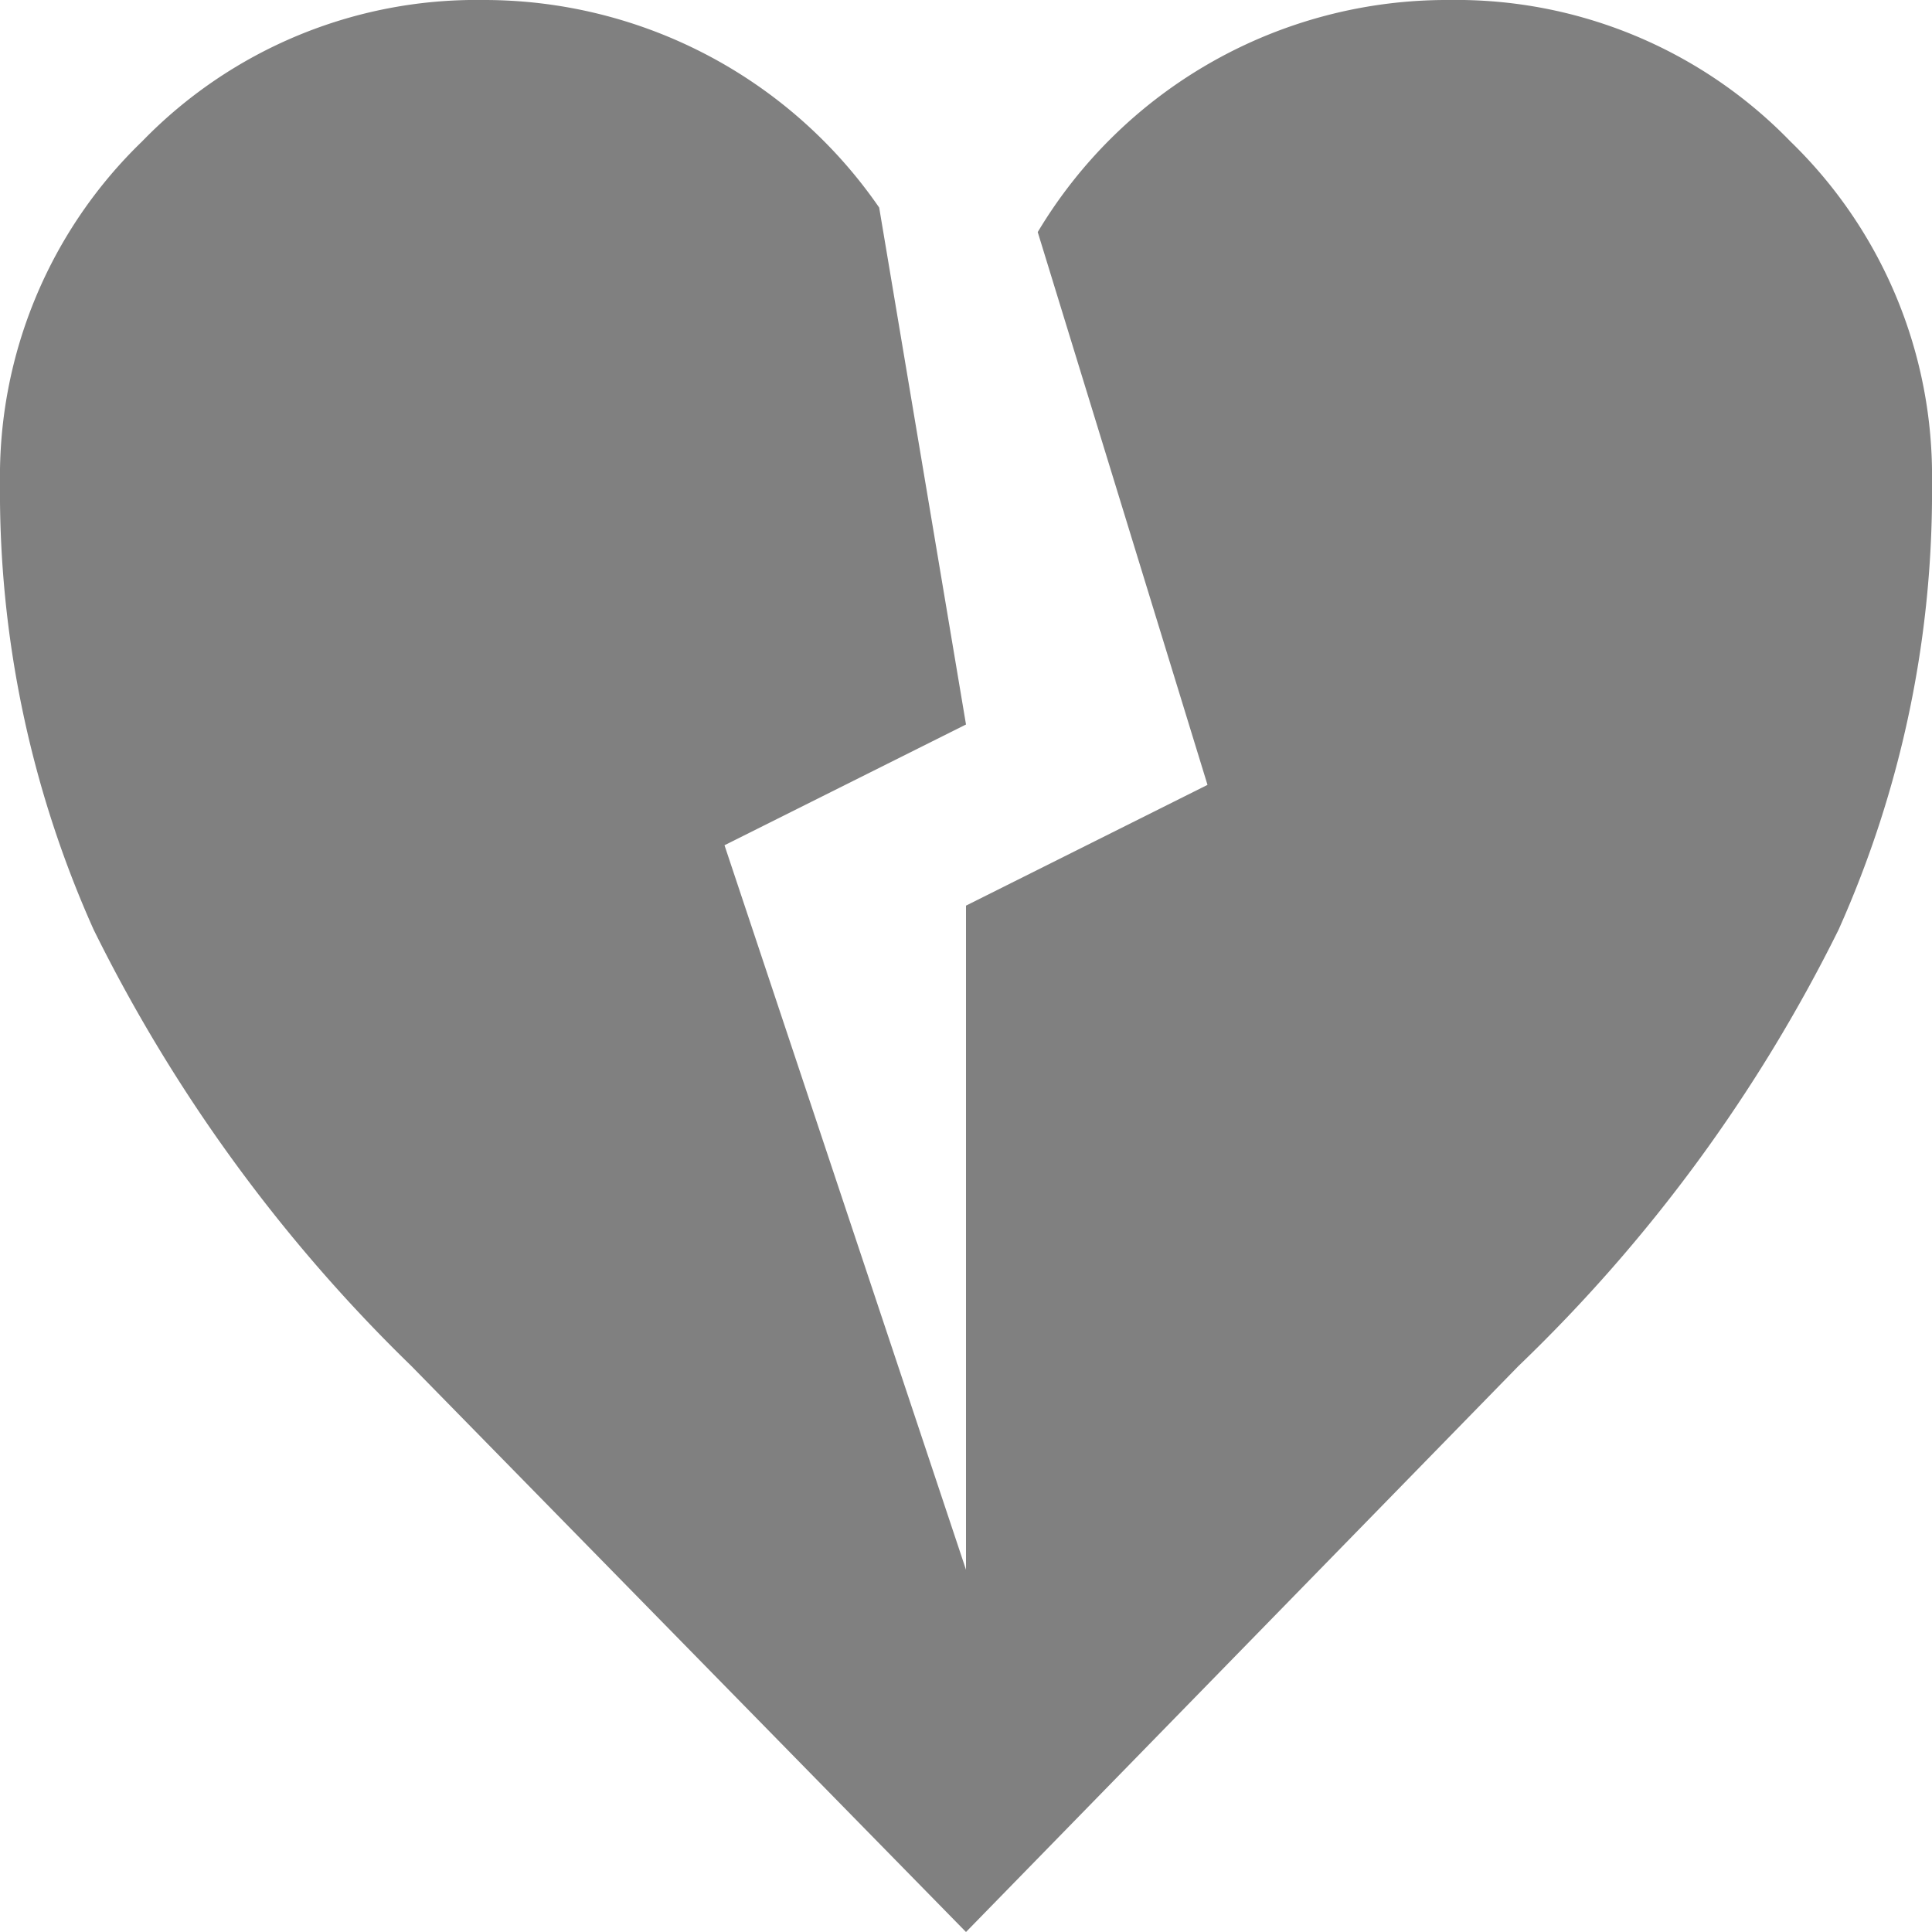 <svg xmlns="http://www.w3.org/2000/svg" width="16" height="16" viewBox="0 0 16 16">
  <path id="cardiac-arrest-icon" d="M12.6,11.312,8.024,16,3.43,11.312A13.157,13.157,0,0,1,.8,7.7,8.856,8.856,0,0,1,.024,4,3.854,3.854,0,0,1,1.2,1.172,3.854,3.854,0,0,1,4.024,0,3.974,3.974,0,0,1,7.305,1.719L8.024,6l-2,1,2,6V7.5l2-1L8.618,1.922A3.947,3.947,0,0,1,12.024,0a3.854,3.854,0,0,1,2.828,1.172A3.854,3.854,0,0,1,16.024,4a8.863,8.863,0,0,1-.774,3.7A13,13,0,0,1,12.6,11.312Z" transform="translate(-0.024 0)" fill="gray"/>
</svg>
